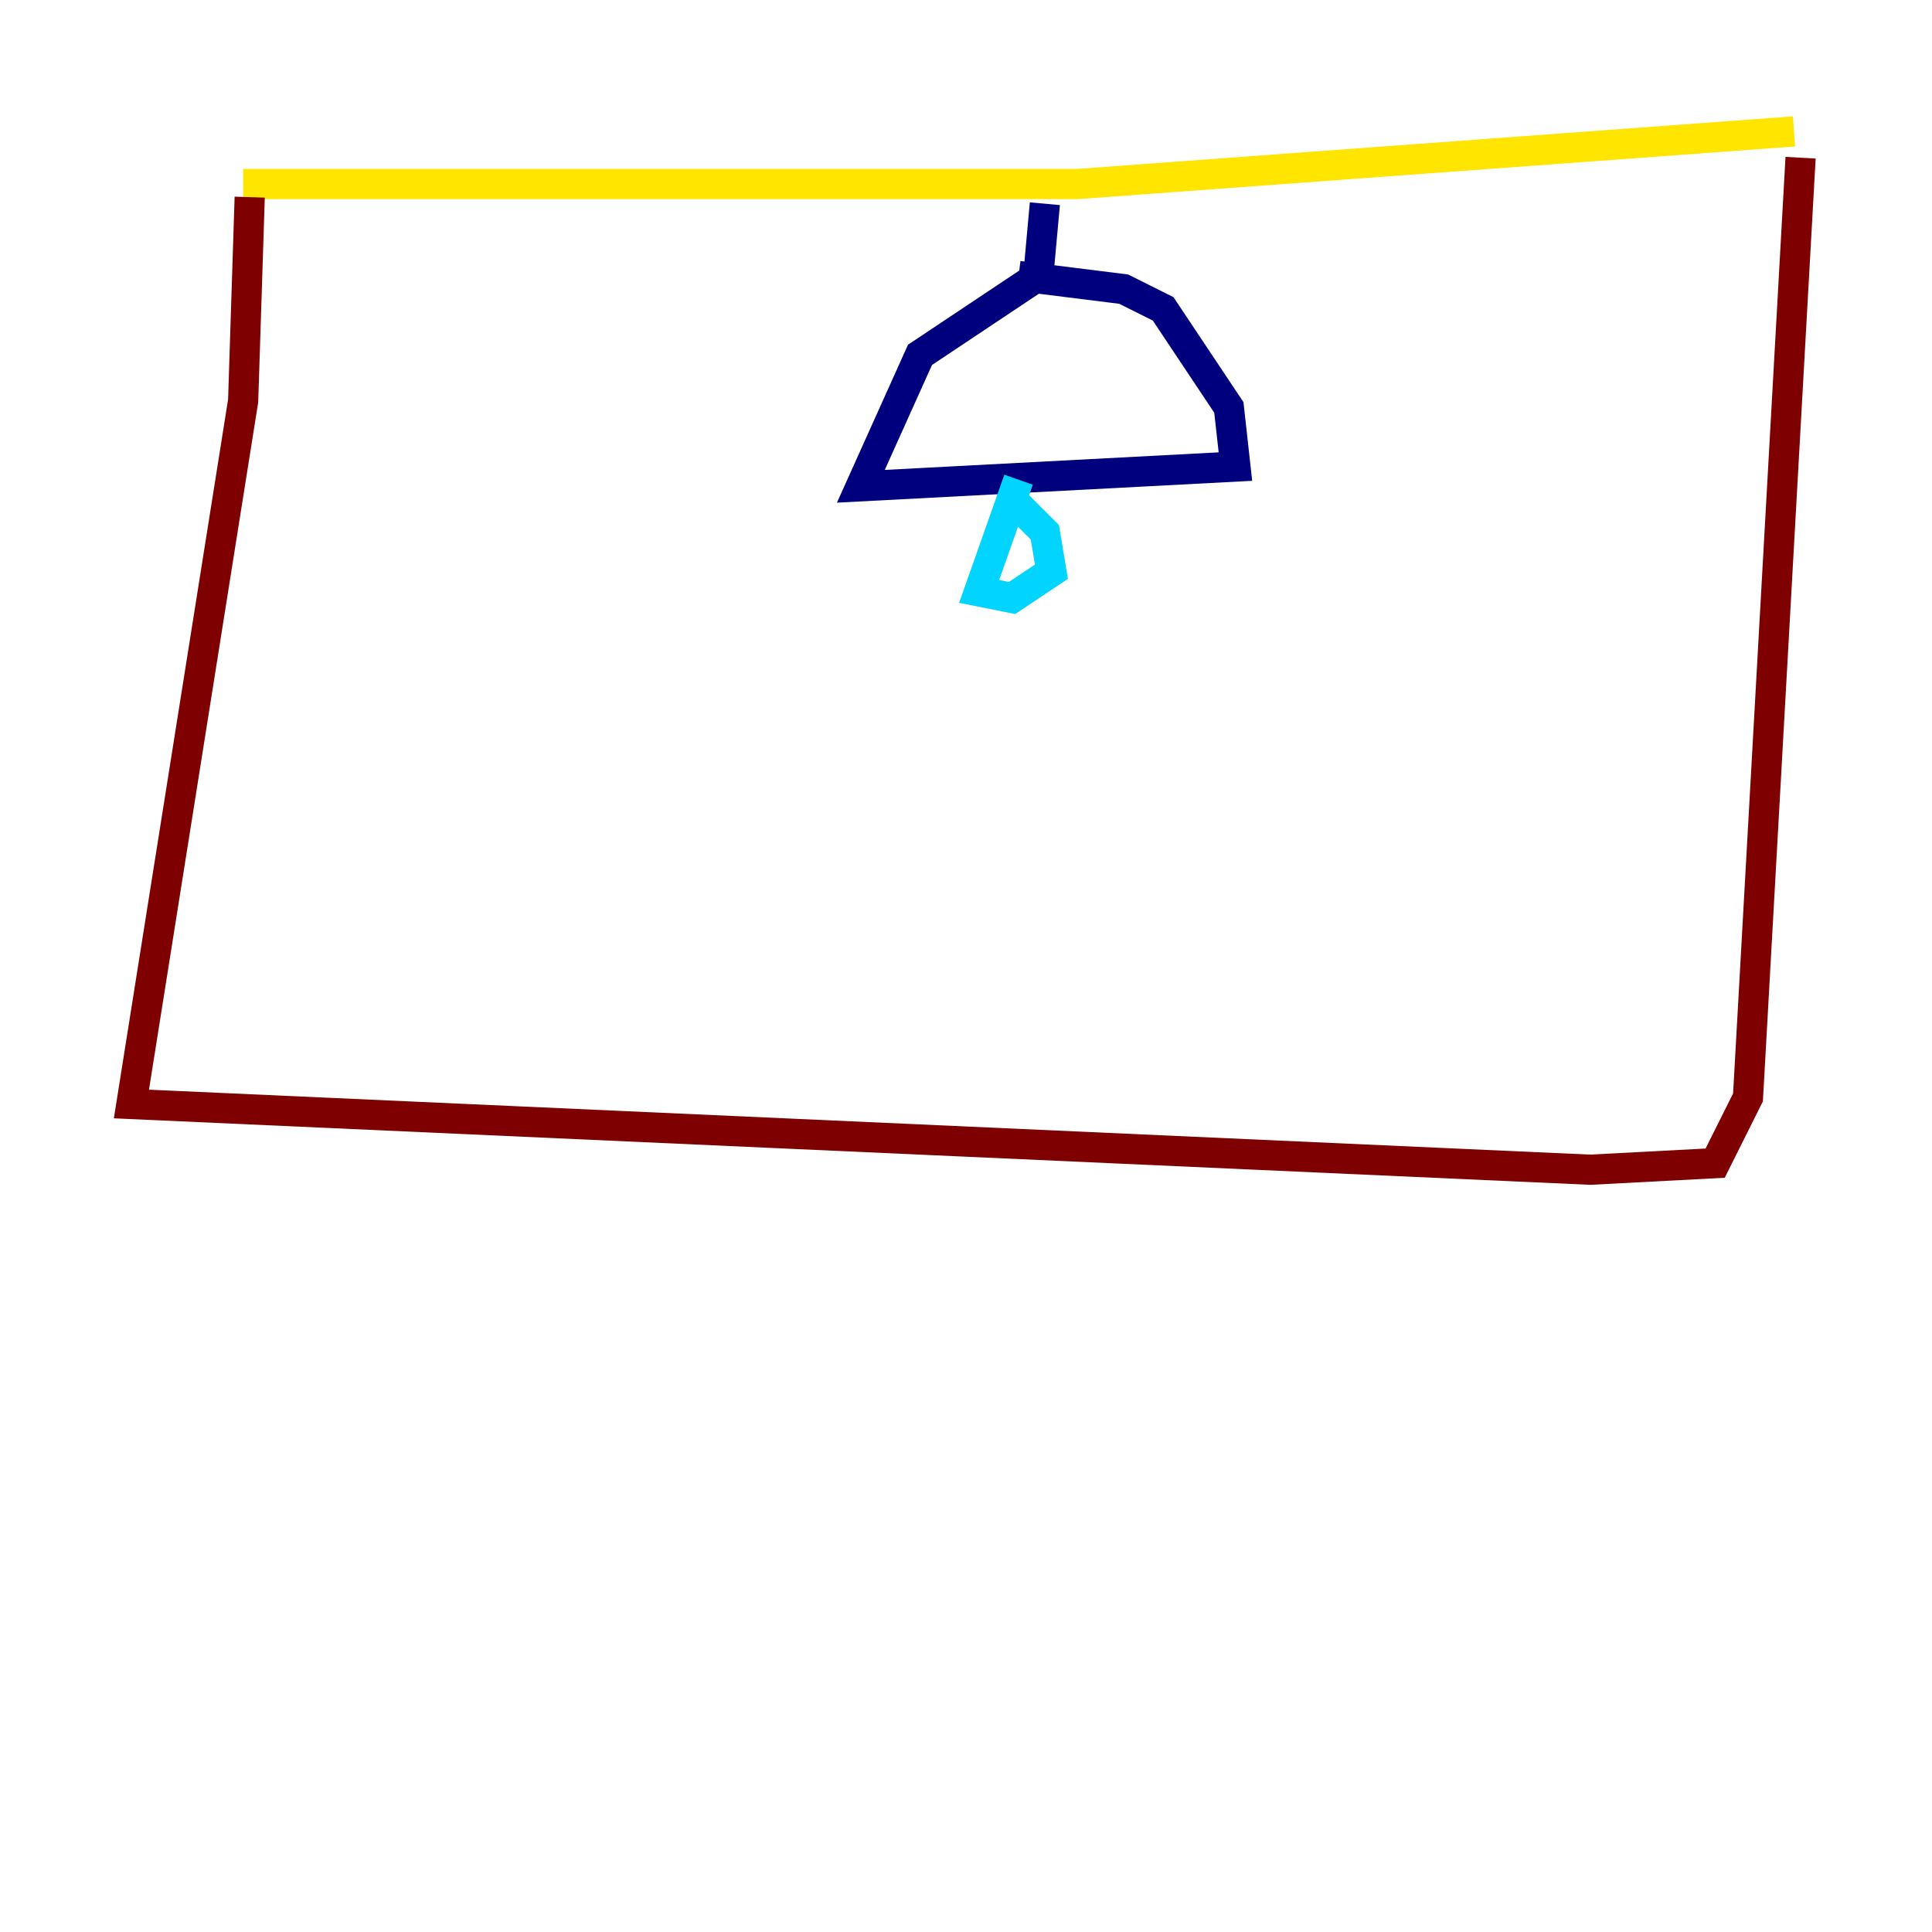 <?xml version="1.0" encoding="utf-8" ?>
<svg baseProfile="tiny" height="128" version="1.2" viewBox="0,0,128,128" width="128" xmlns="http://www.w3.org/2000/svg" xmlns:ev="http://www.w3.org/2001/xml-events" xmlns:xlink="http://www.w3.org/1999/xlink"><defs /><polyline fill="none" points="69.225,13.497 68.789,18.286 60.952,23.51 57.034,32.218 81.85,30.912 81.415,26.993 77.061,20.463 74.449,19.157 67.483,18.286" stroke="#00007f" stroke-width="2" /><polyline fill="none" points="67.483,31.782 64.871,39.184 67.048,39.619 69.66,37.878 69.225,35.265 67.483,33.524" stroke="#00d4ff" stroke-width="2" /><polyline fill="none" points="16.109,12.191 71.401,12.191 118.857,8.707" stroke="#ffe500" stroke-width="2" /><polyline fill="none" points="16.544,13.061 16.109,26.558 8.707,73.143 105.361,77.497 113.633,77.061 115.809,72.707 119.293,10.449" stroke="#7f0000" stroke-width="2" /></svg>
